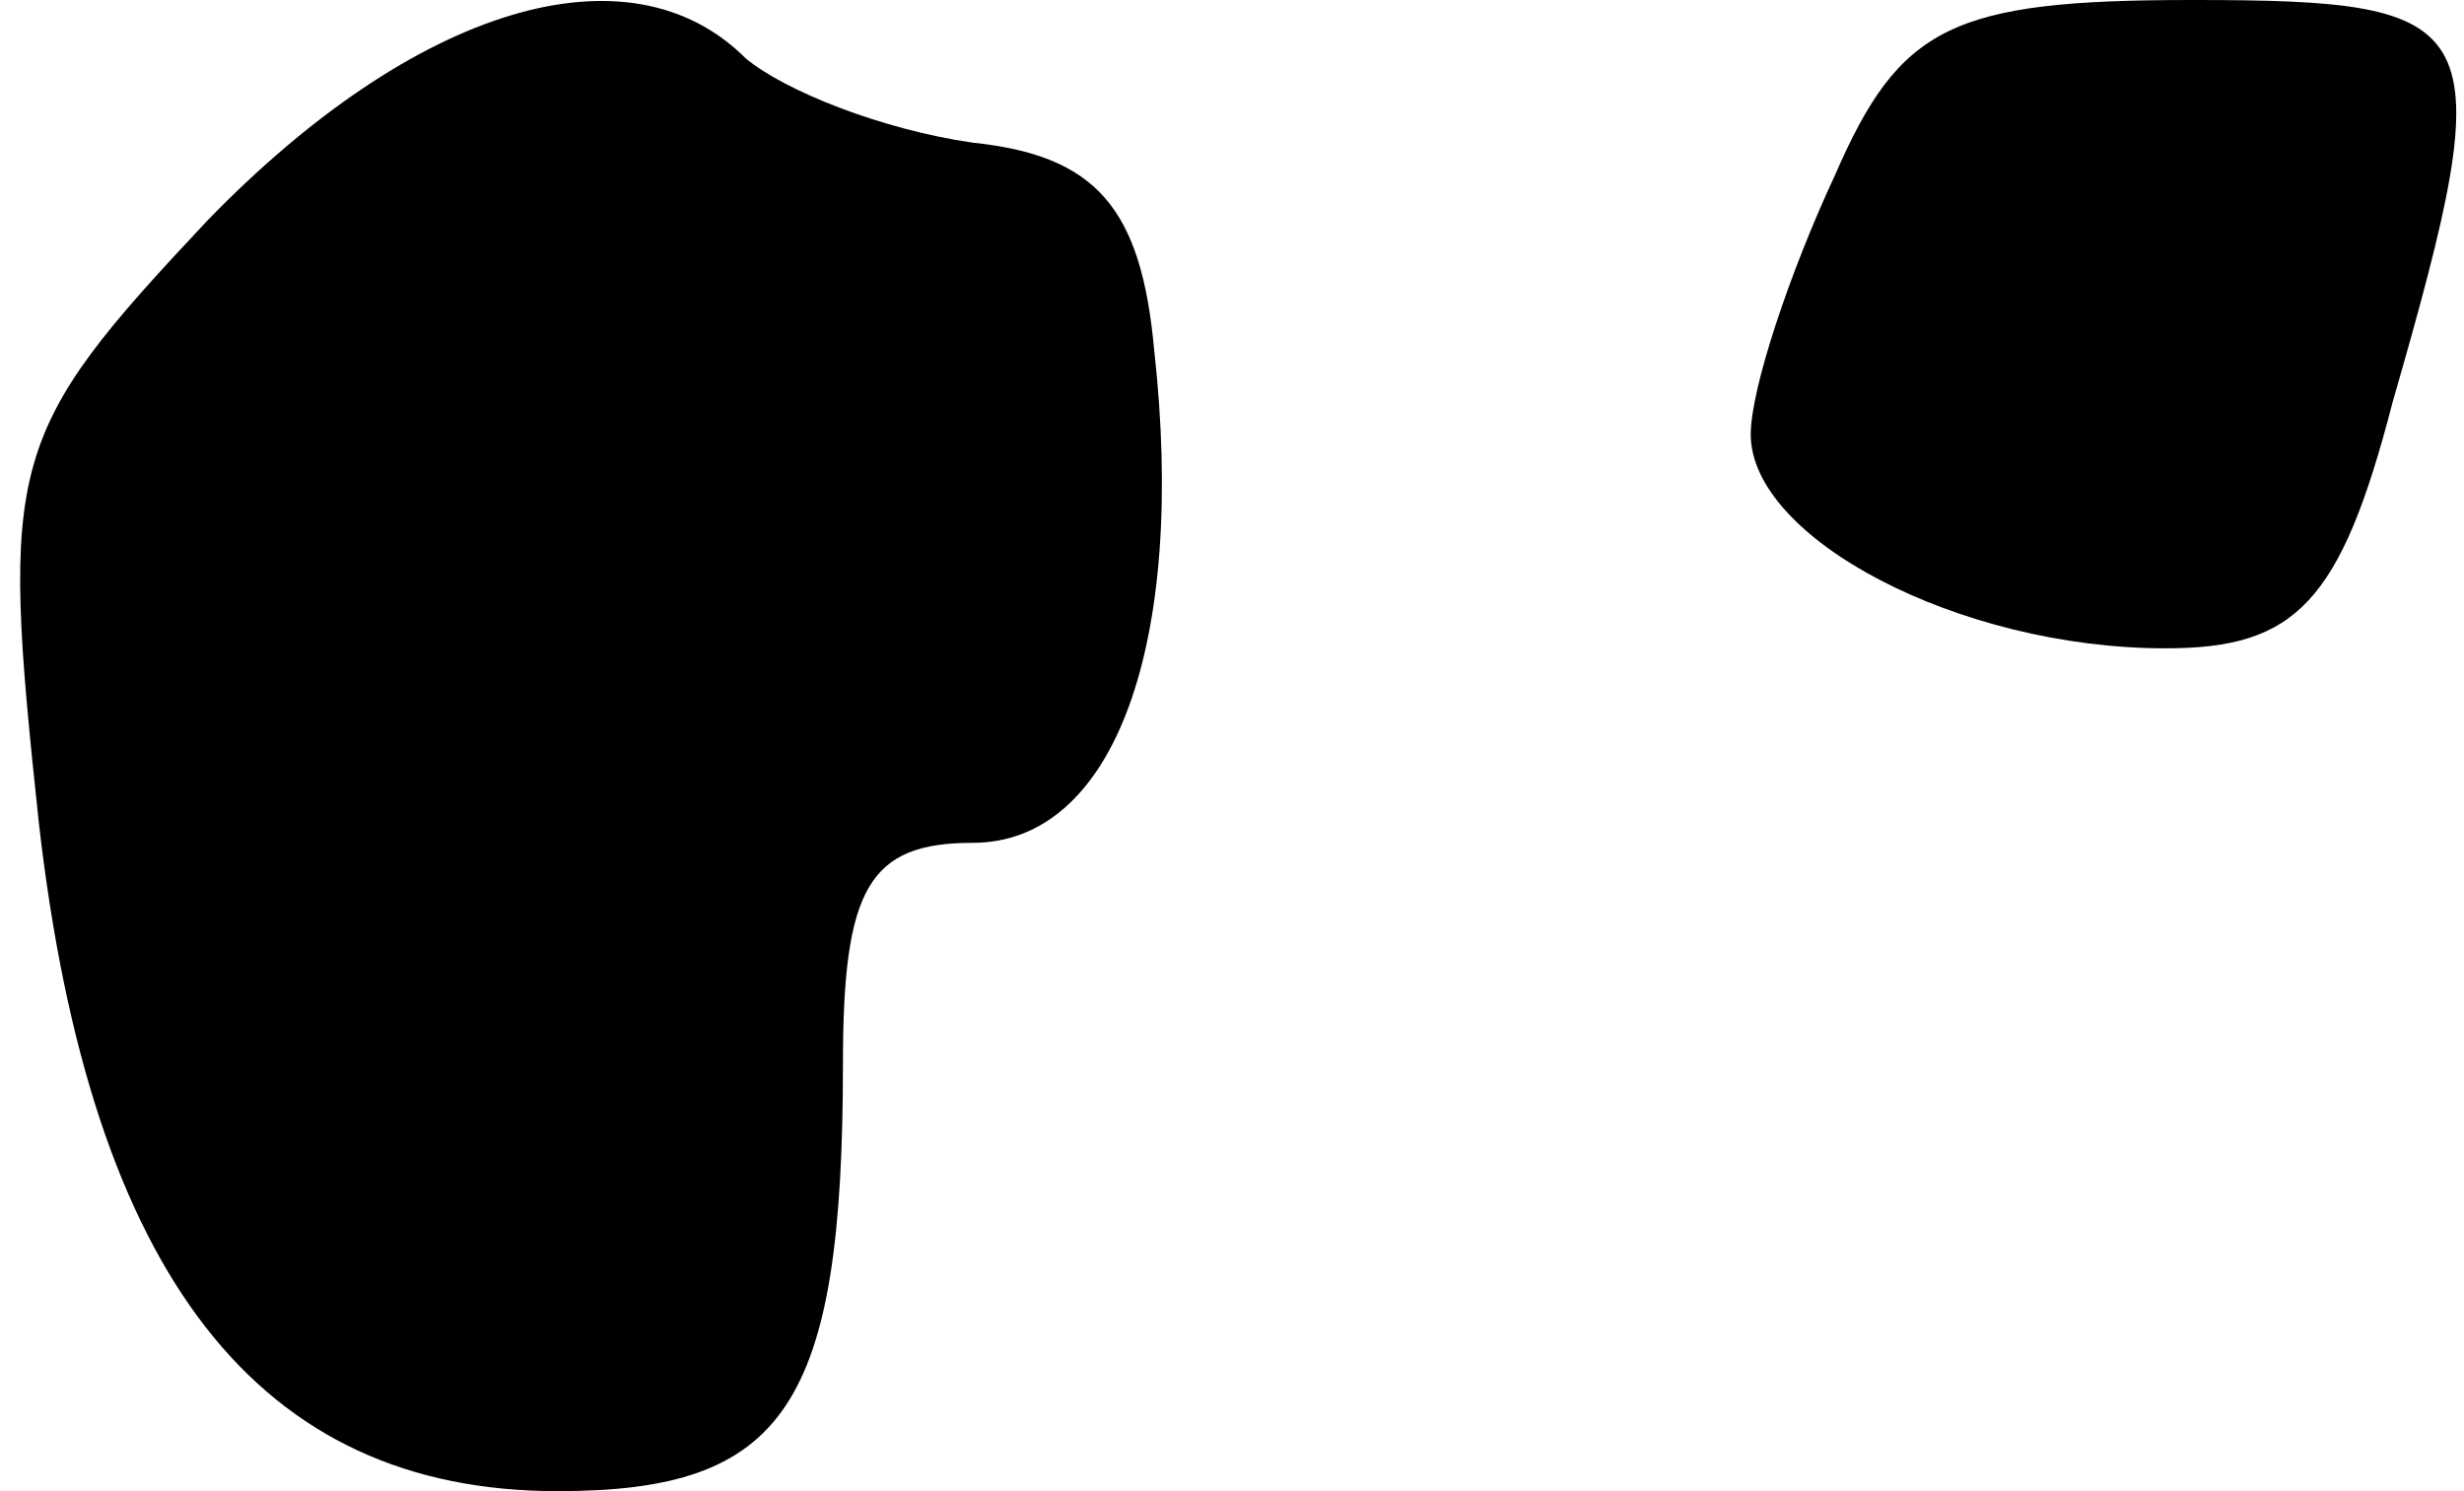 <?xml version="1.0" standalone="no"?>
<!DOCTYPE svg PUBLIC "-//W3C//DTD SVG 20010904//EN"
 "http://www.w3.org/TR/2001/REC-SVG-20010904/DTD/svg10.dtd">
<svg version="1.0" xmlns="http://www.w3.org/2000/svg"
 width="38pt" height="23pt" viewBox="0 0 38 23"
 preserveAspectRatio="xMidYMid meet">
<g transform="translate(0,23) scale(0.1,-0.1)"
fill="#000000" stroke="none">
<path fill="#000000" stroke="none" d="M32 196 c-31 -33 -32 -37 -26 -93 8
-70 34 -103 80 -103 35 0 44 13 44 66 0 27 4 34 20 34 22 0 33 31 28 76 -2 22
-9 30 -28 32 -14 2 -29 8 -35 13 -18 18 -51 8 -83 -25z"/>
<path fill="#000000" stroke="none" d="M283 203 c-7 -15 -13 -33 -13 -40 0
-16 32 -33 64 -33 20 0 27 7 35 38 17 59 15 62 -31 62 -37 0 -45 -4 -55 -27z"/>
</g>
</svg>

